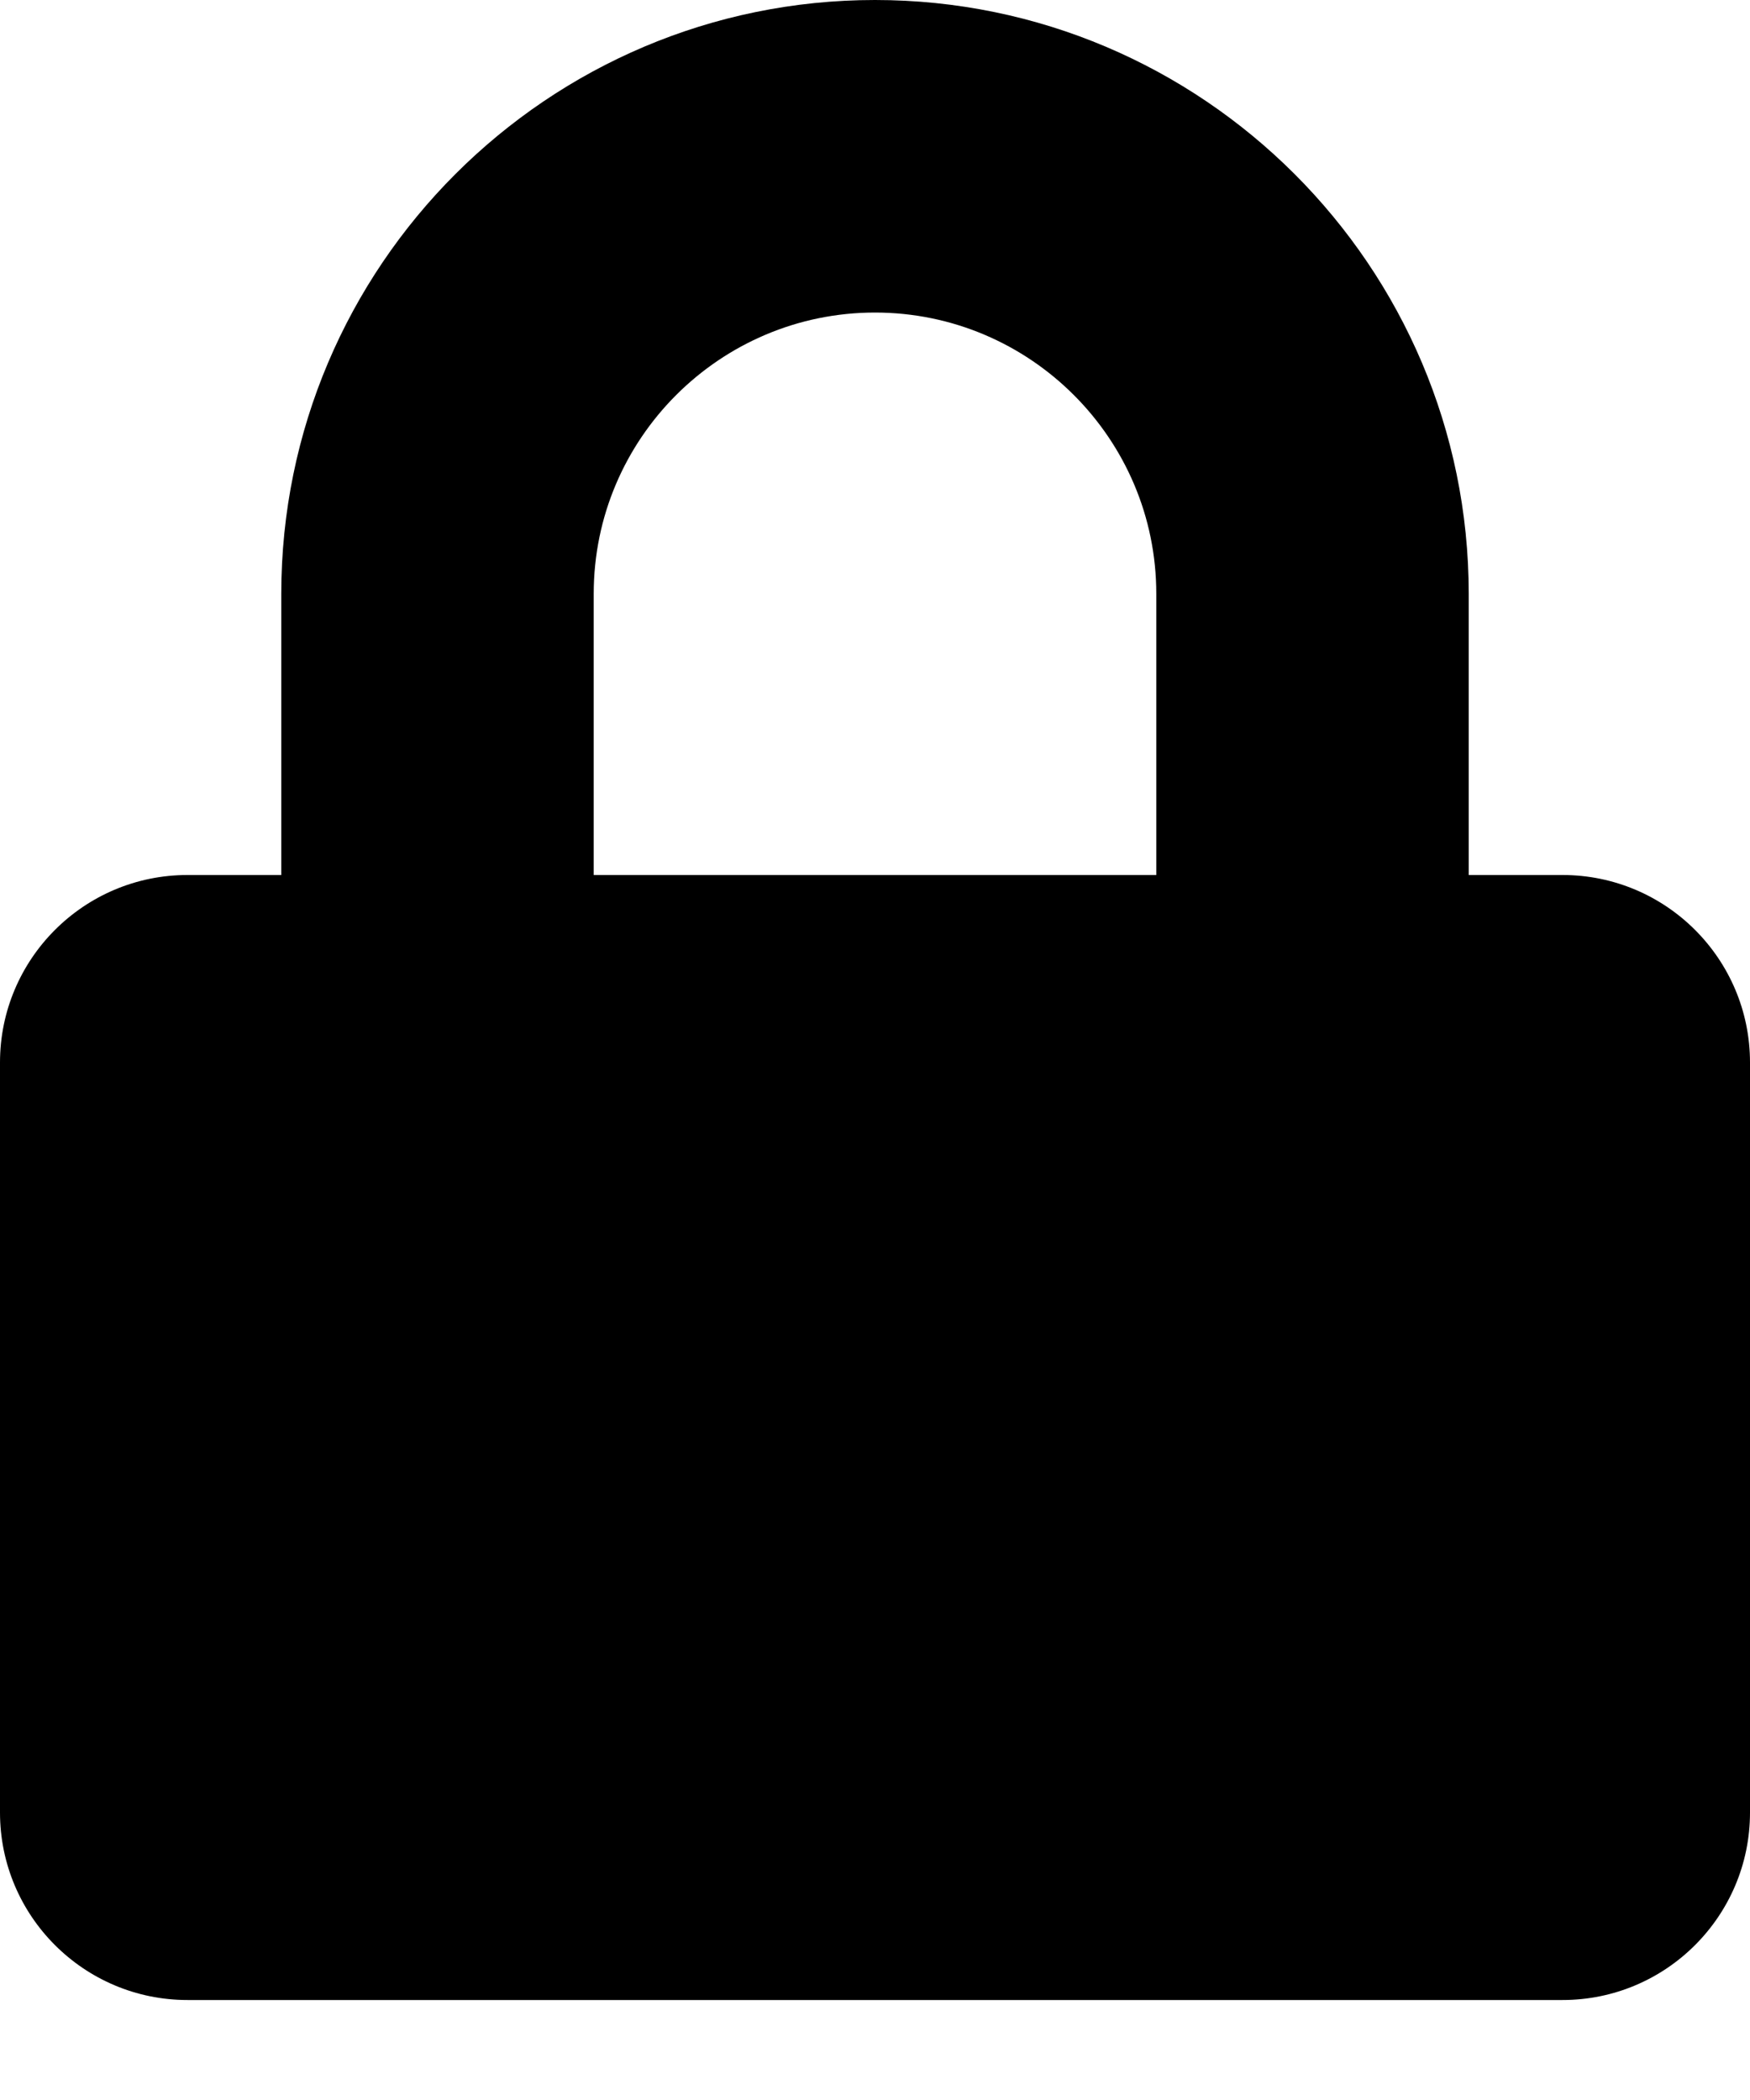 <svg width="15" height="18" viewBox="0 0 15 18" fill="none" xmlns="http://www.w3.org/2000/svg">
<path d="M13.393 7.5H12.589V5.089C12.589 2.283 10.306 0 7.5 0C4.694 0 2.411 2.283 2.411 5.089V7.5H1.607C0.72 7.5 0 8.22 0 9.107V15.536C0 16.423 0.72 17.143 1.607 17.143H13.393C14.28 17.143 15 16.423 15 15.536V9.107C15 8.22 14.28 7.5 13.393 7.5ZM9.911 7.5H5.089V5.089C5.089 3.76 6.171 2.679 7.5 2.679C8.829 2.679 9.911 3.76 9.911 5.089V7.5Z" fill="black"/>
</svg>
